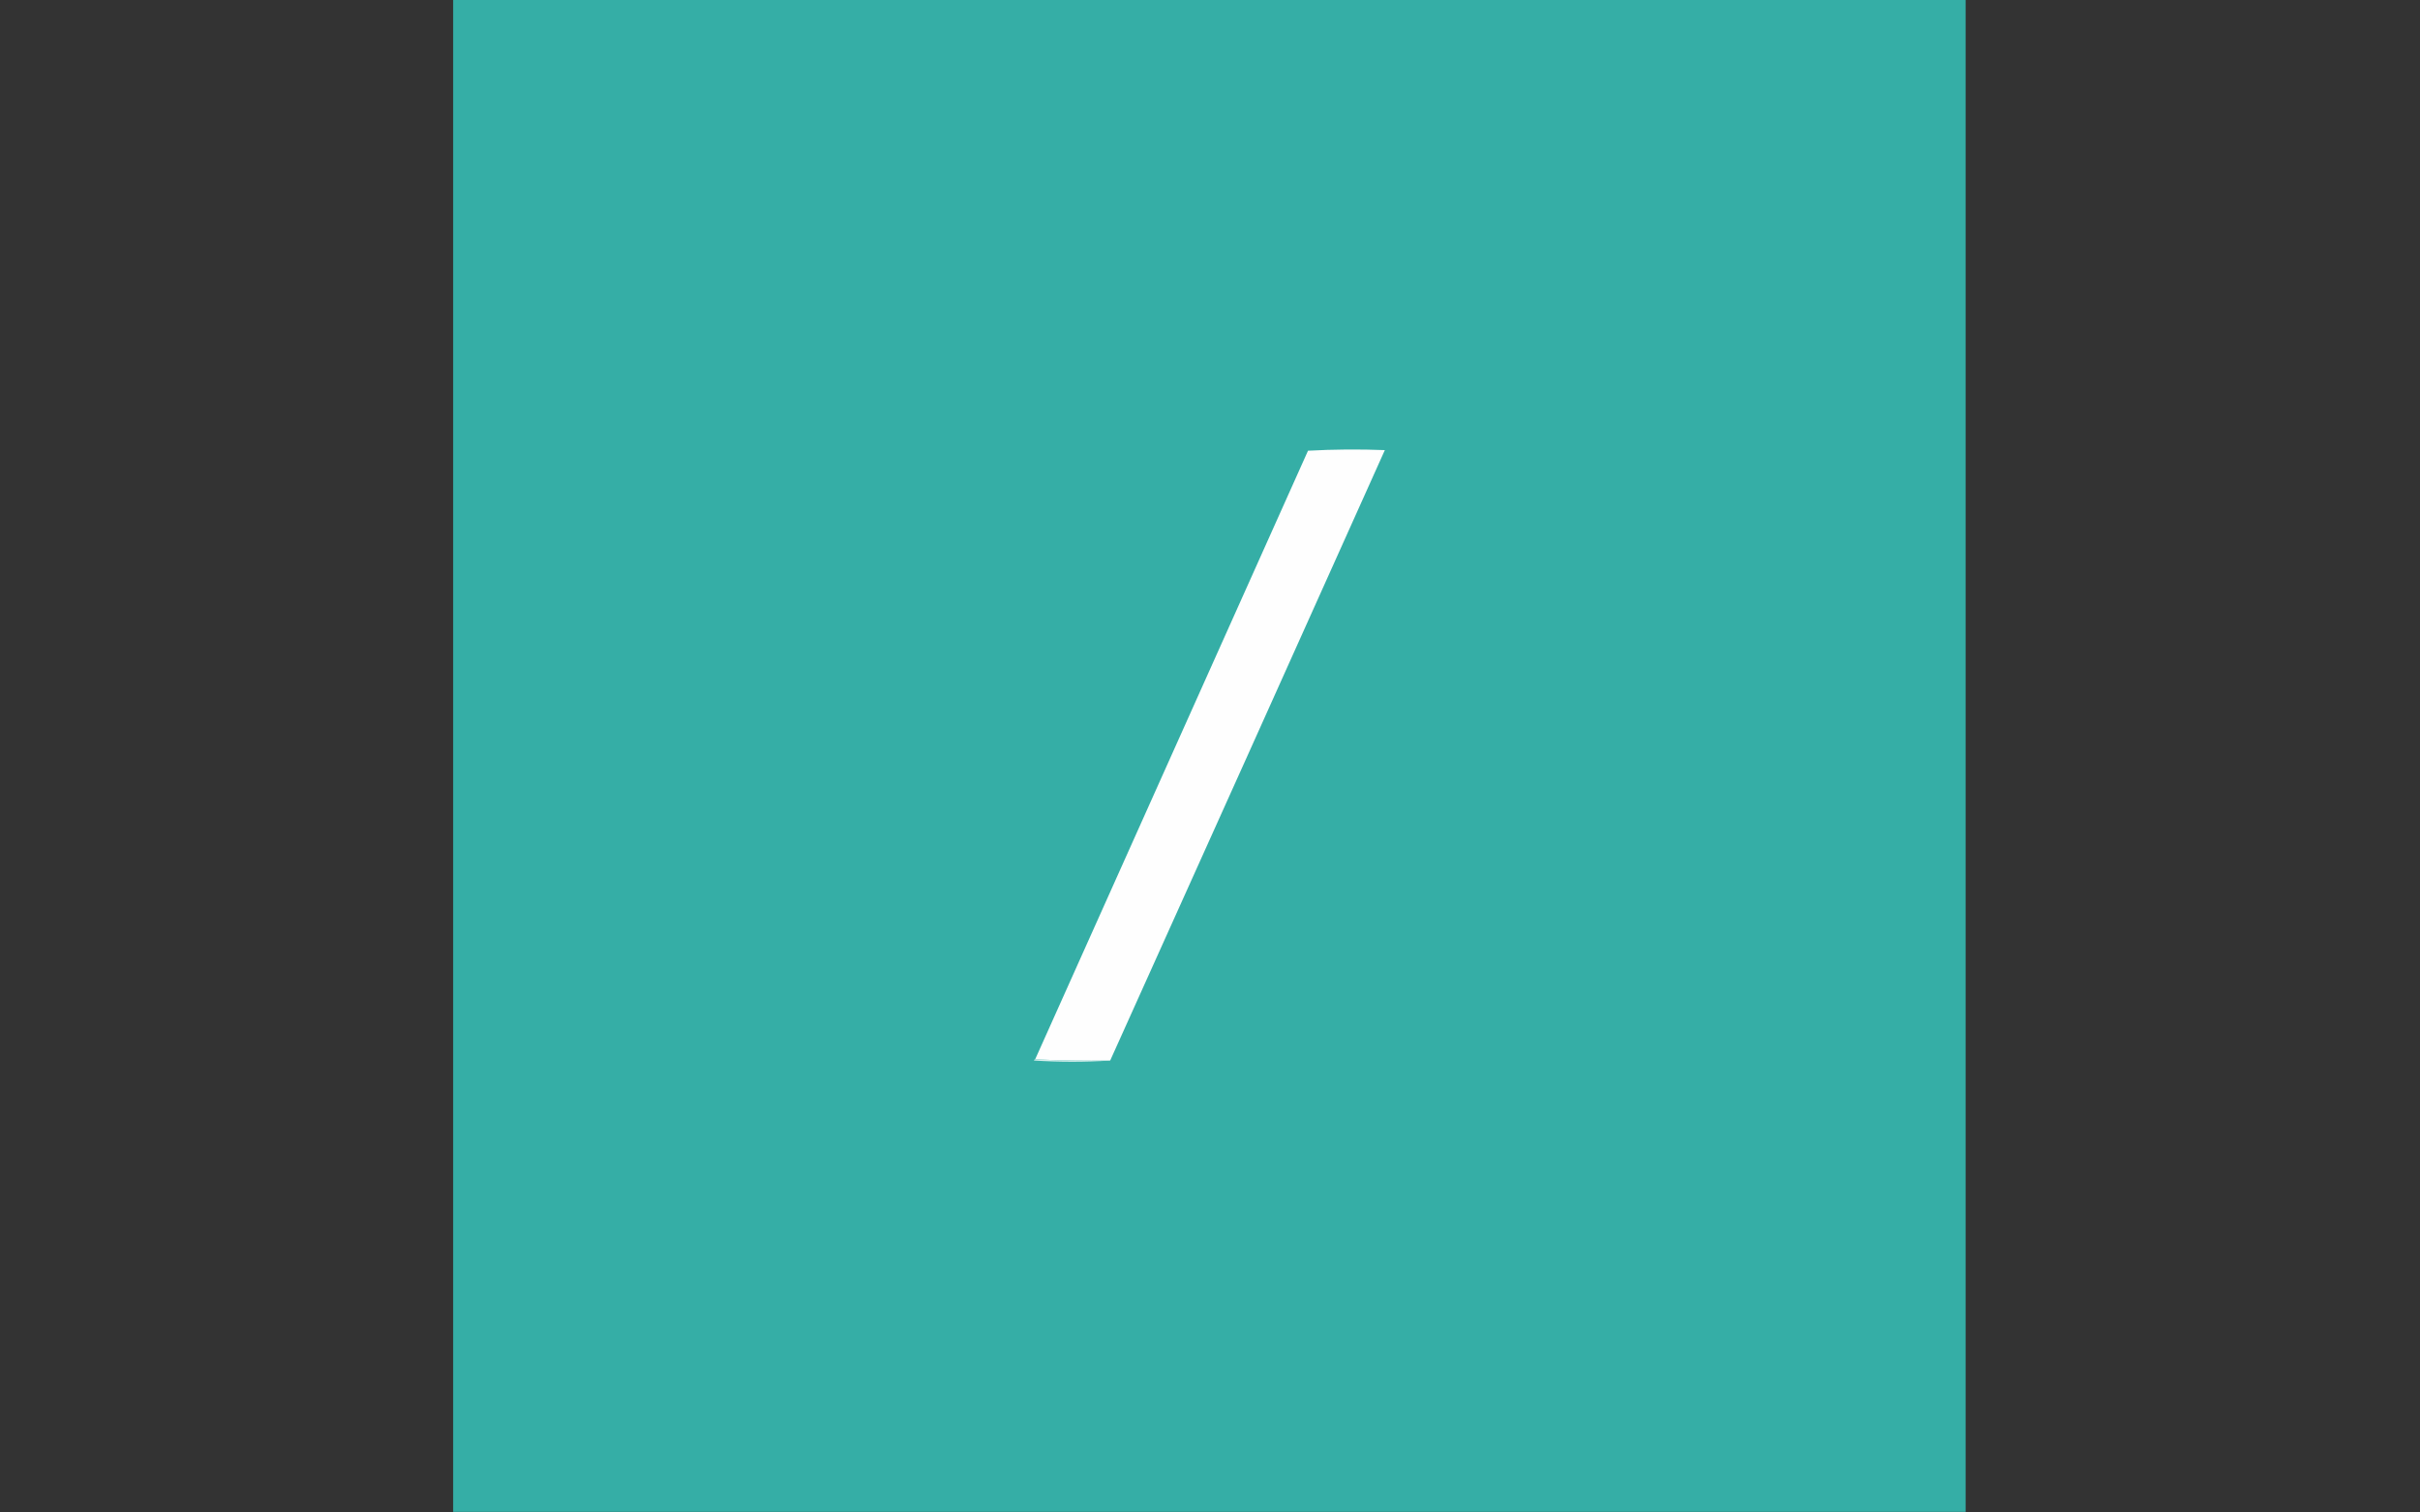 <?xml version="1.0" encoding="UTF-8"?>
<!DOCTYPE svg PUBLIC "-//W3C//DTD SVG 1.1//EN" "http://www.w3.org/Graphics/SVG/1.1/DTD/svg11.dtd">
<svg xmlns="http://www.w3.org/2000/svg" version="1.1" width="2000px" height="1250px" style="shape-rendering:geometricPrecision; text-rendering:geometricPrecision; image-rendering:optimizeQuality; fill-rule:evenodd; clip-rule:evenodd" xmlns:xlink="http://www.w3.org/1999/xlink">
<rect width="100%" height="100%" fill="#333333" stroke="none"/>
<g><path style="opacity:1" fill="#35aea6" d="M 374.5,-0.5 C 791.167,-0.5 1207.83,-0.5 1624.5,-0.5C 1624.5,416.167 1624.5,832.833 1624.5,1249.5C 1207.83,1249.5 791.167,1249.5 374.5,1249.5C 374.5,832.833 374.5,416.167 374.5,-0.5 Z"/></g>
<g><path style="opacity:1" fill="#fefefe" d="M 917.5,876.5 C 896.66,876.831 875.993,876.497 855.5,875.5C 930.655,707.855 1005.82,540.188 1081,372.5C 1102.09,371.34 1123.26,371.174 1144.5,372C 1068.93,540.301 993.262,708.467 917.5,876.5 Z"/></g>
<g><path style="opacity:1" fill="#d5eeec" d="M 855.5,875.5 C 875.993,876.497 896.66,876.831 917.5,876.5C 896.663,877.828 875.663,877.828 854.5,876.5C 854.624,875.893 854.957,875.56 855.5,875.5 Z"/></g>
</svg>
